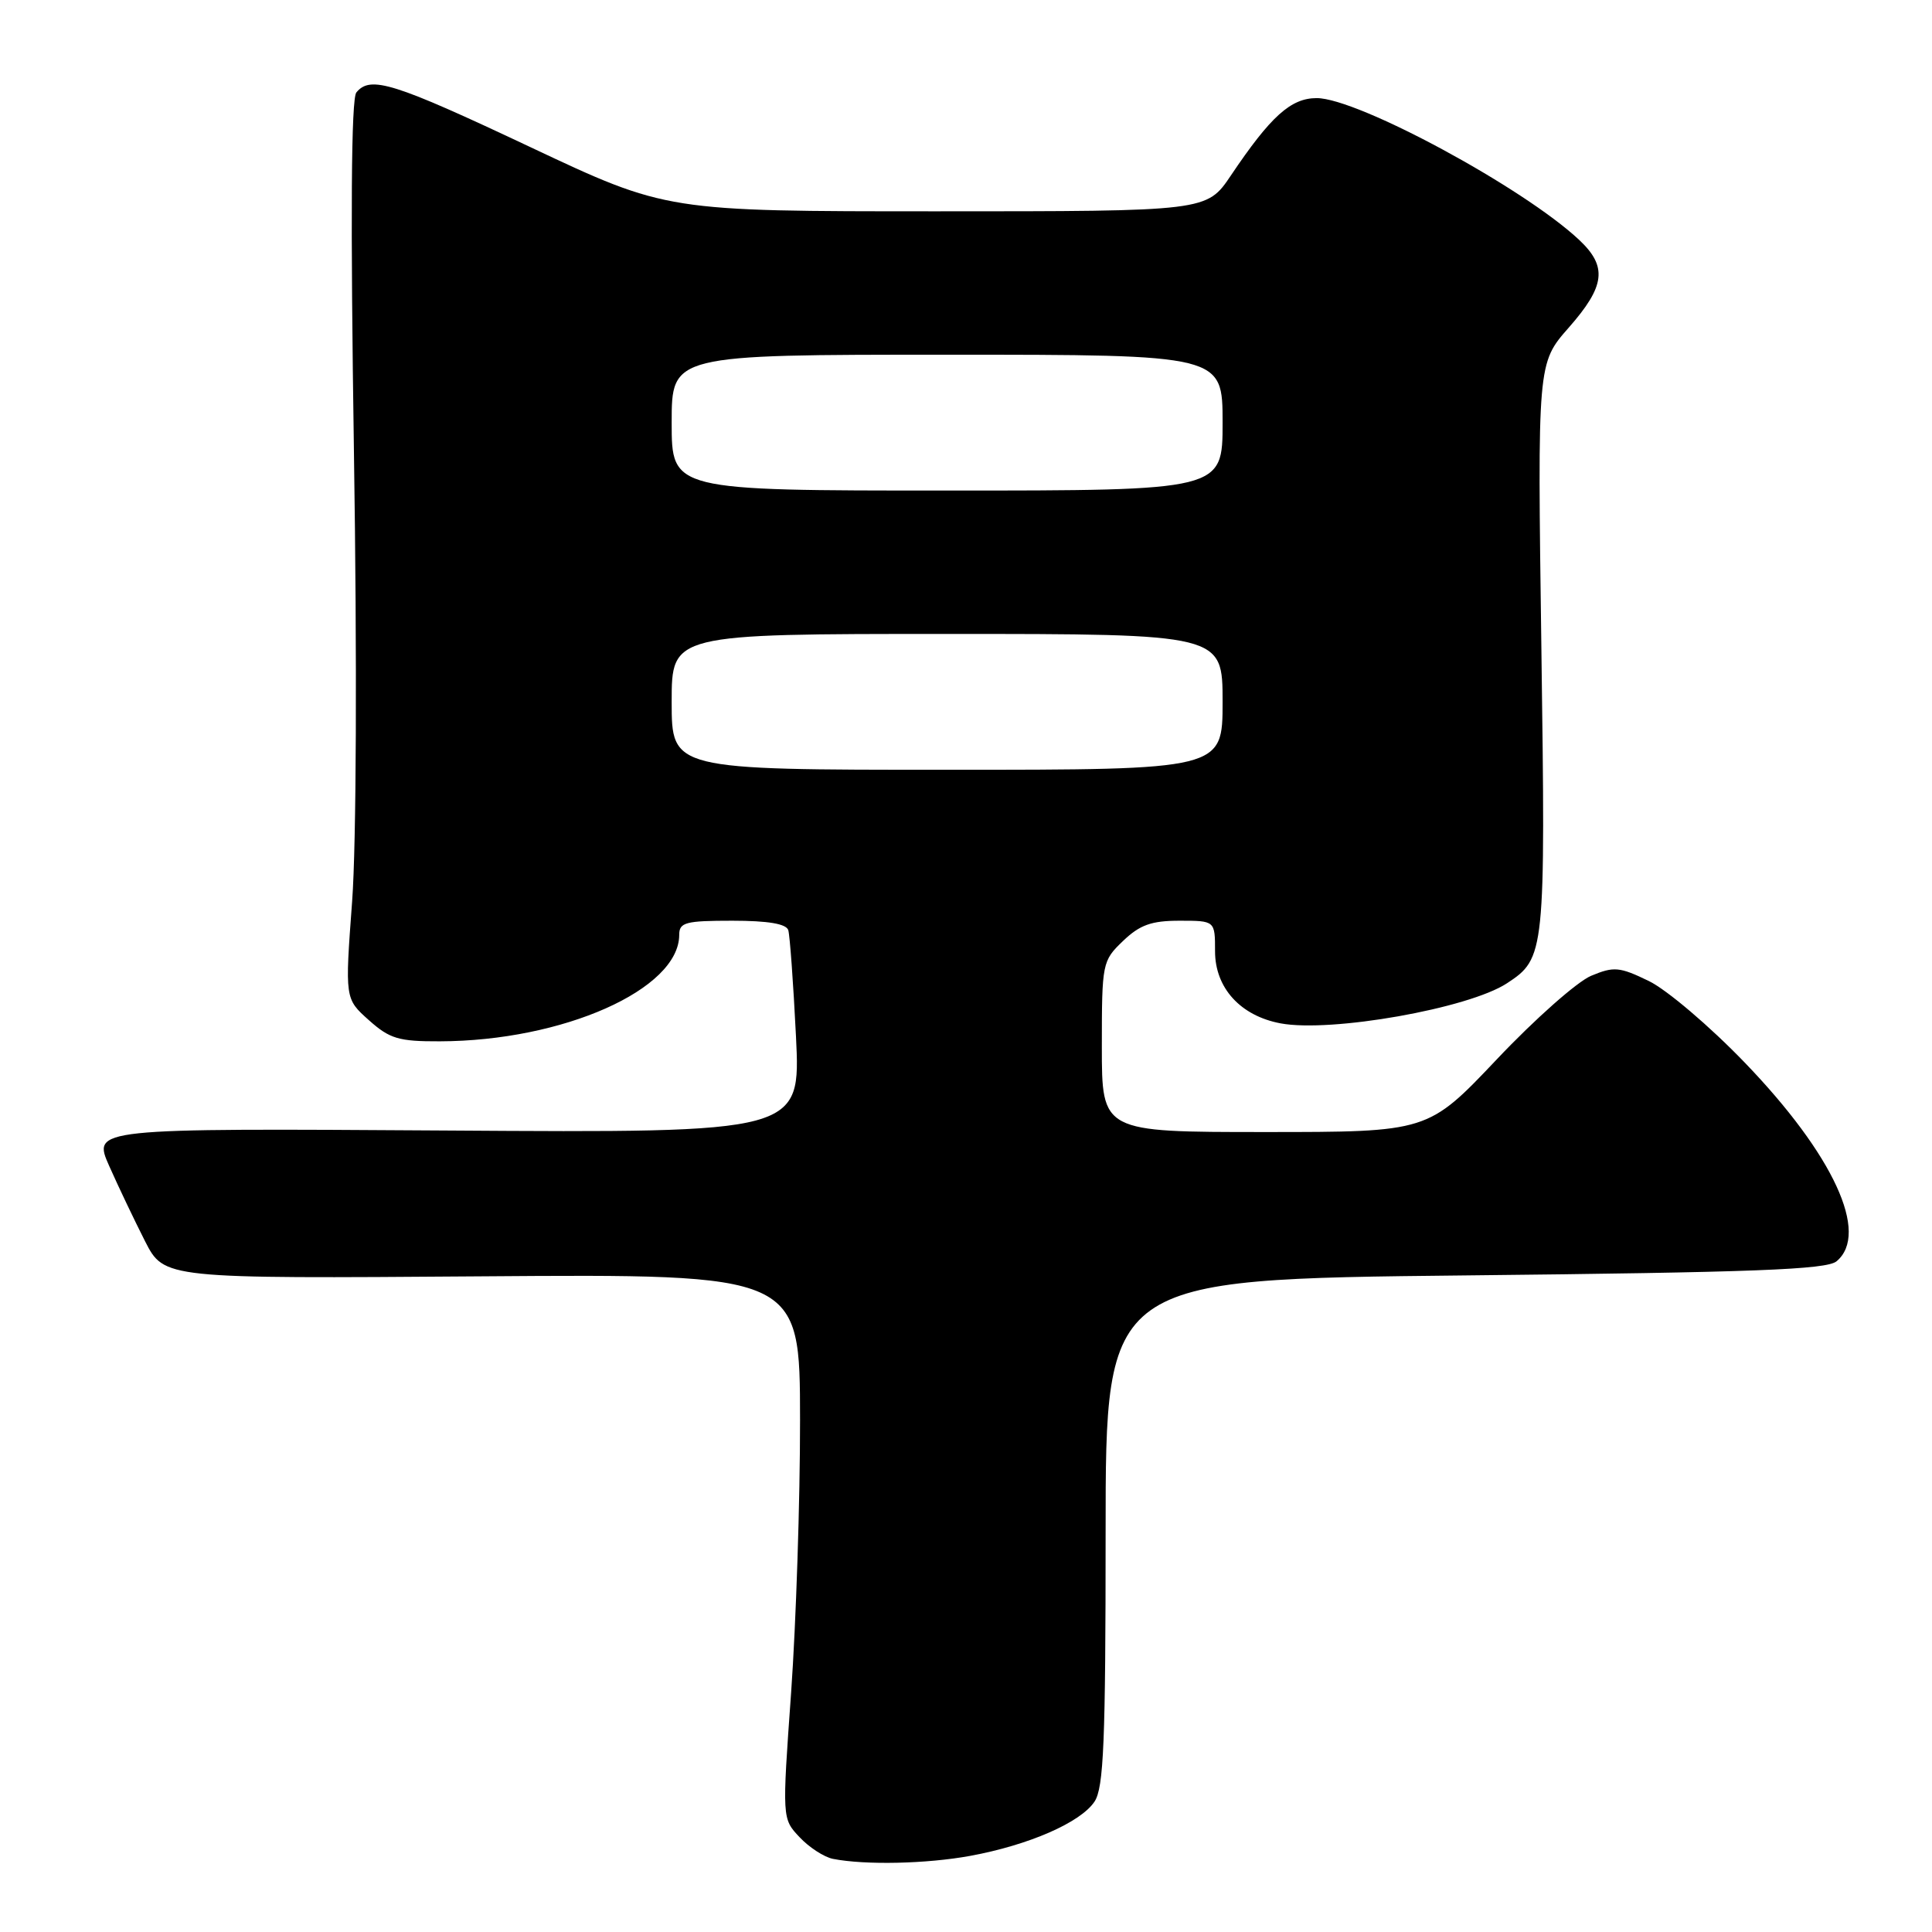 <?xml version="1.0" encoding="UTF-8" standalone="no"?>
<!DOCTYPE svg PUBLIC "-//W3C//DTD SVG 1.1//EN" "http://www.w3.org/Graphics/SVG/1.1/DTD/svg11.dtd" >
<svg xmlns="http://www.w3.org/2000/svg" xmlns:xlink="http://www.w3.org/1999/xlink" version="1.1" viewBox="0 0 256 256">
 <g >
 <path fill="currentColor"
d=" M 128.57 245.91 C 136.34 244.48 143.19 241.49 145.03 238.72 C 146.25 236.88 146.50 230.84 146.50 203.00 C 146.50 169.50 146.50 169.50 194.10 169.00 C 232.41 168.60 242.02 168.23 243.35 167.13 C 247.77 163.45 242.94 152.99 231.18 140.79 C 226.56 135.99 220.85 131.14 218.48 129.99 C 214.58 128.10 213.85 128.04 210.83 129.30 C 208.99 130.07 203.37 135.04 198.35 140.35 C 189.21 150.00 189.21 150.00 167.61 150.00 C 146.00 150.00 146.00 150.00 146.00 138.69 C 146.00 127.60 146.06 127.32 148.80 124.69 C 151.03 122.55 152.57 122.00 156.30 122.00 C 161.00 122.00 161.00 122.00 161.00 126.05 C 161.00 130.90 164.36 134.60 169.68 135.60 C 176.36 136.85 194.59 133.63 199.68 130.29 C 204.73 126.98 204.80 126.35 204.24 85.81 C 203.72 48.13 203.72 48.13 207.86 43.42 C 212.71 37.91 213.02 35.33 209.25 31.79 C 201.88 24.87 179.91 13.00 174.47 13.00 C 171.04 13.00 168.38 15.40 163.10 23.25 C 159.90 28.00 159.90 28.00 124.11 28.00 C 88.32 28.00 88.32 28.00 70.29 19.50 C 52.10 10.92 49.08 9.98 47.22 12.25 C 46.53 13.09 46.43 28.74 46.90 60.00 C 47.32 87.43 47.22 111.80 46.66 119.42 C 45.70 132.34 45.70 132.34 48.87 135.17 C 51.63 137.64 52.82 138.00 58.27 137.98 C 74.61 137.94 90.00 131.09 90.00 123.87 C 90.00 122.22 90.84 122.00 97.03 122.00 C 101.78 122.00 104.19 122.41 104.45 123.25 C 104.66 123.94 105.12 130.26 105.47 137.30 C 106.10 150.11 106.10 150.11 59.17 149.80 C 12.25 149.50 12.25 149.50 14.47 154.50 C 15.69 157.25 17.83 161.73 19.22 164.47 C 21.76 169.43 21.76 169.43 63.88 169.12 C 106.00 168.81 106.00 168.81 106.01 188.16 C 106.02 198.79 105.48 215.03 104.83 224.24 C 103.63 240.98 103.63 240.98 105.94 243.43 C 107.21 244.79 109.21 246.08 110.37 246.31 C 114.66 247.15 122.78 246.97 128.57 245.91 Z  M 89.00 93.00 C 89.00 84.00 89.00 84.00 125.50 84.00 C 162.00 84.00 162.00 84.00 162.00 93.00 C 162.00 102.00 162.00 102.00 125.50 102.00 C 89.00 102.00 89.00 102.00 89.00 93.00 Z  M 89.00 56.00 C 89.00 47.00 89.00 47.00 125.50 47.00 C 162.00 47.00 162.00 47.00 162.00 56.00 C 162.00 65.00 162.00 65.00 125.50 65.00 C 89.00 65.00 89.00 65.00 89.00 56.00 Z "/>
</g>
</svg>